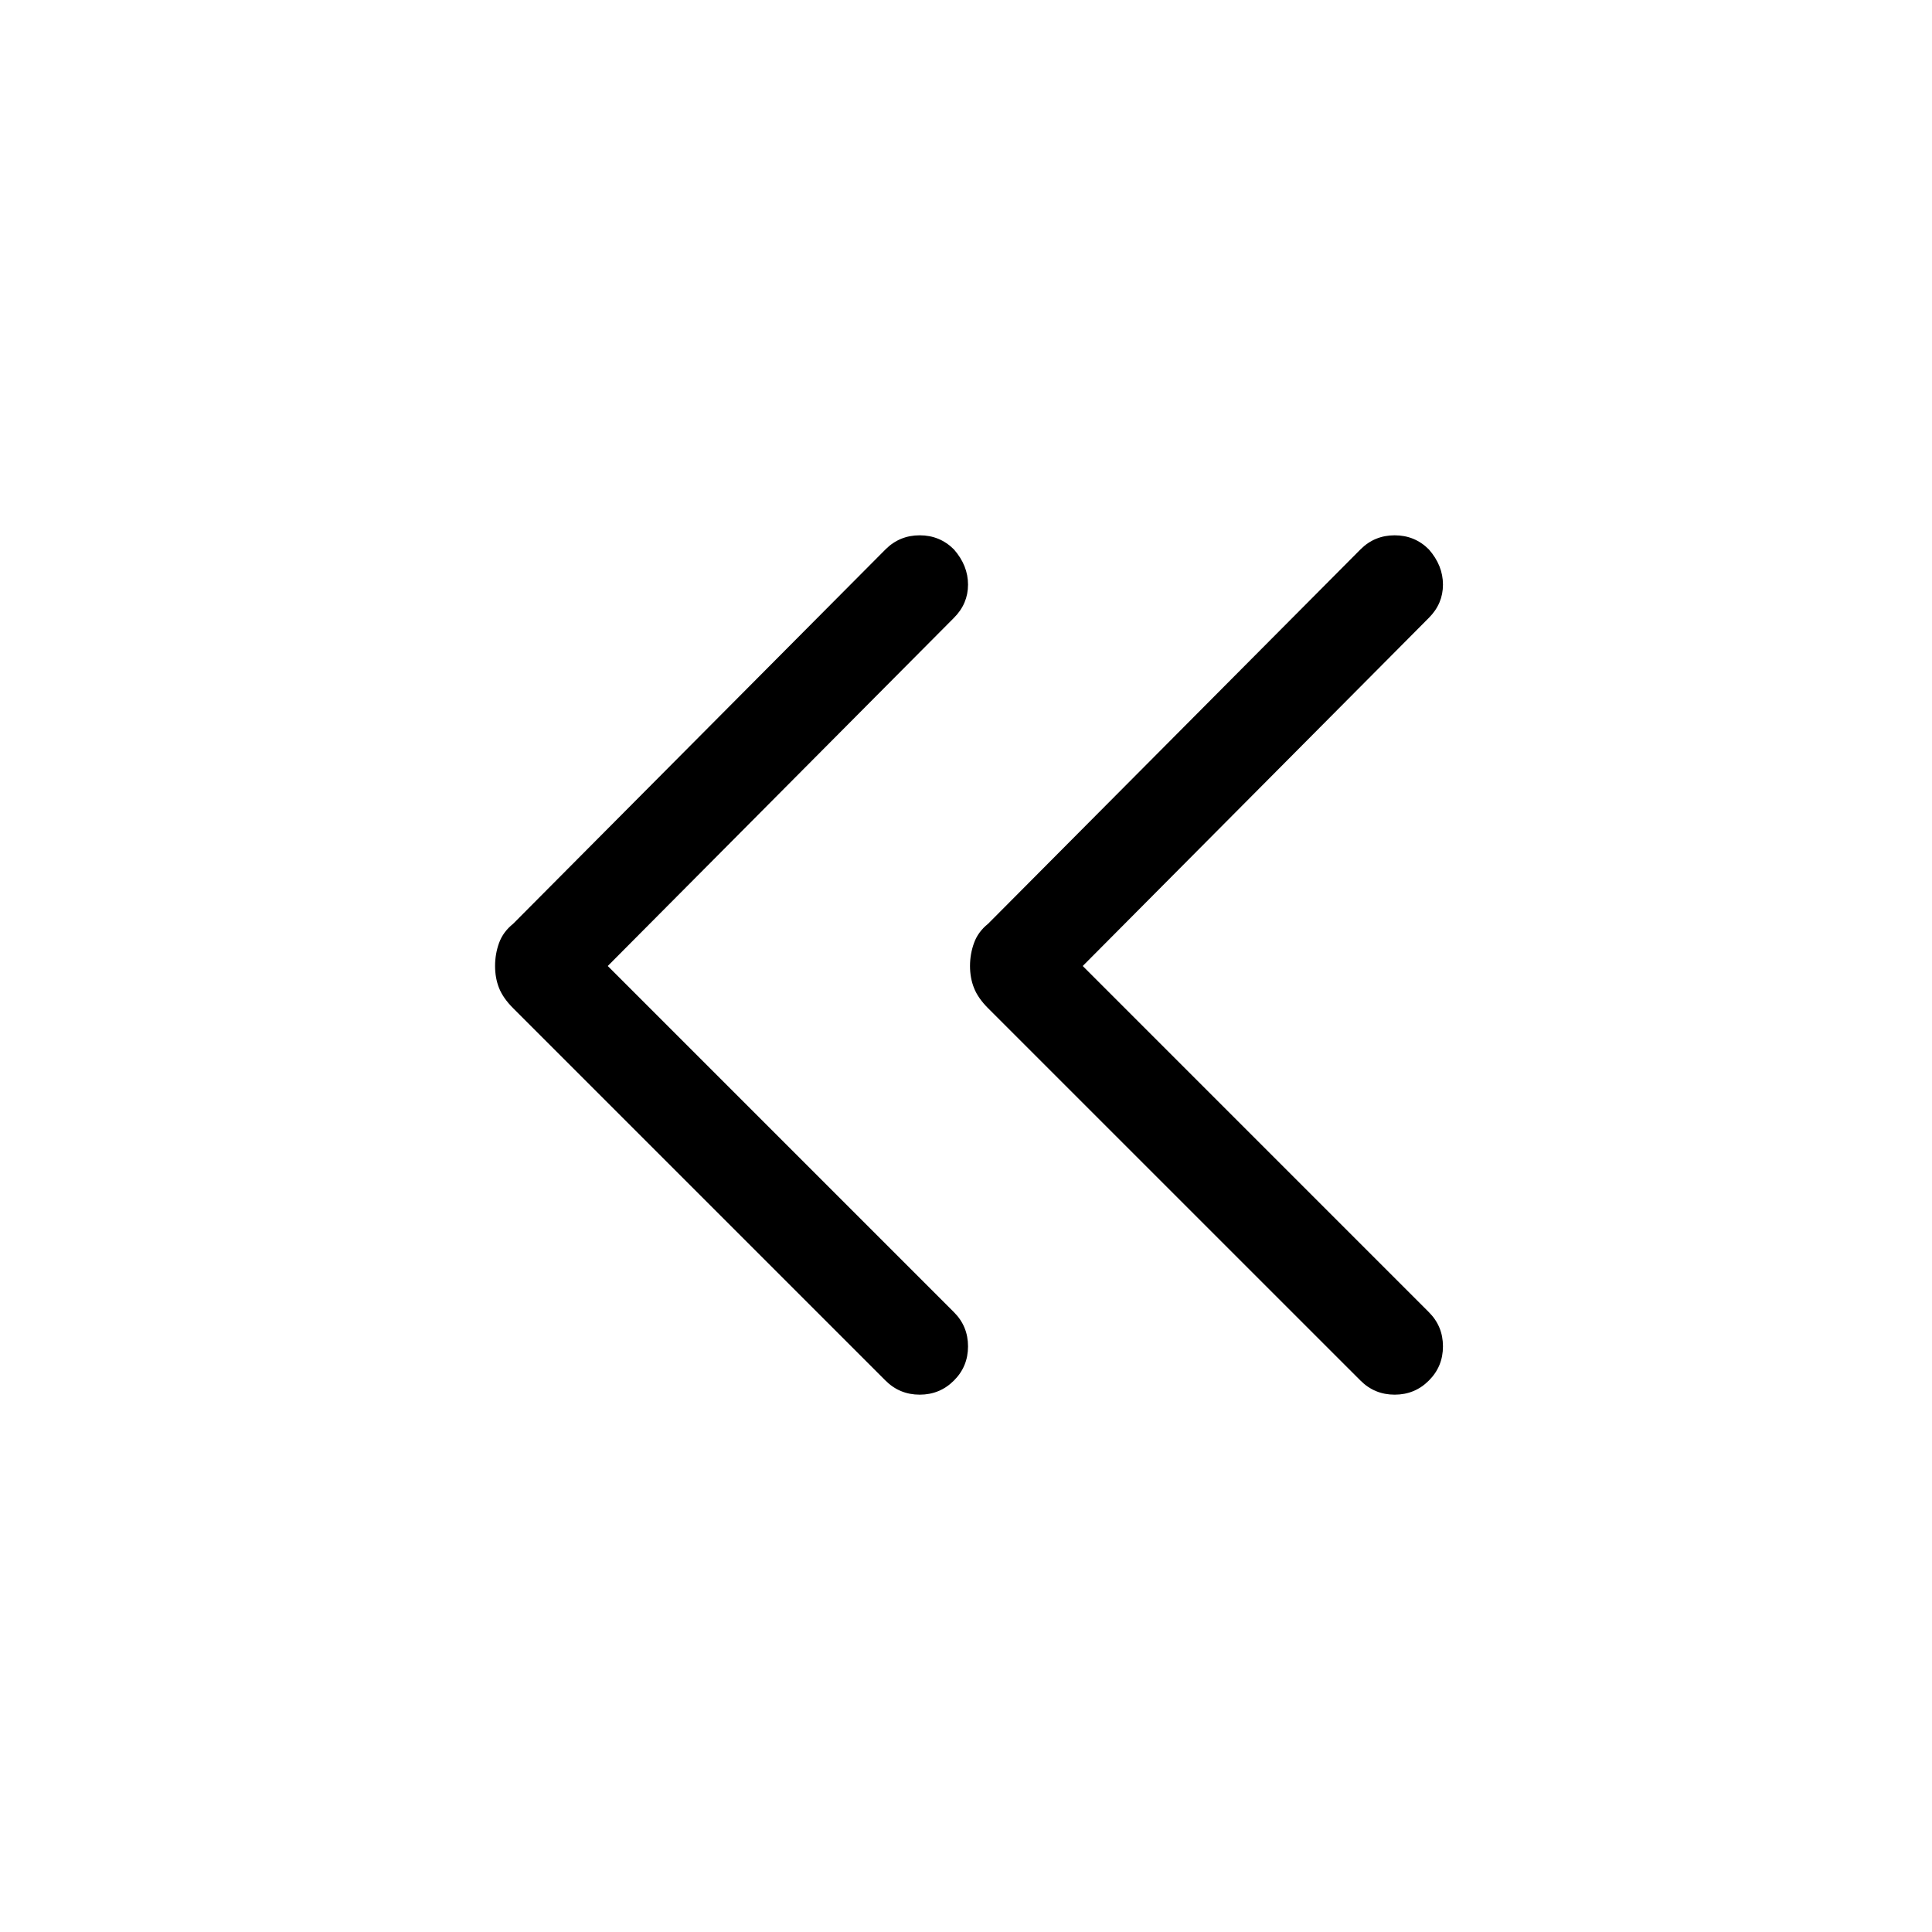 <svg xmlns="http://www.w3.org/2000/svg" height="40" width="40"><path d="m28.167 28.583-7.709-7.708q-.208-.208-.291-.417-.084-.208-.084-.458t.084-.479q.083-.229.291-.396l7.709-7.75q.291-.292.708-.292t.708.292q.292.333.292.729 0 .396-.292.688L22.417 20l7.166 7.167q.292.291.292.708t-.292.708q-.291.292-.708.292t-.708-.292Zm-9.834 0-7.708-7.708q-.208-.208-.292-.417-.083-.208-.083-.458t.083-.479q.084-.229.292-.396l7.708-7.75q.292-.292.709-.292.416 0 .708.292.292.333.292.729 0 .396-.292.688L12.583 20l7.167 7.167q.292.291.292.708t-.292.708q-.292.292-.708.292-.417 0-.709-.292Z"/></svg>